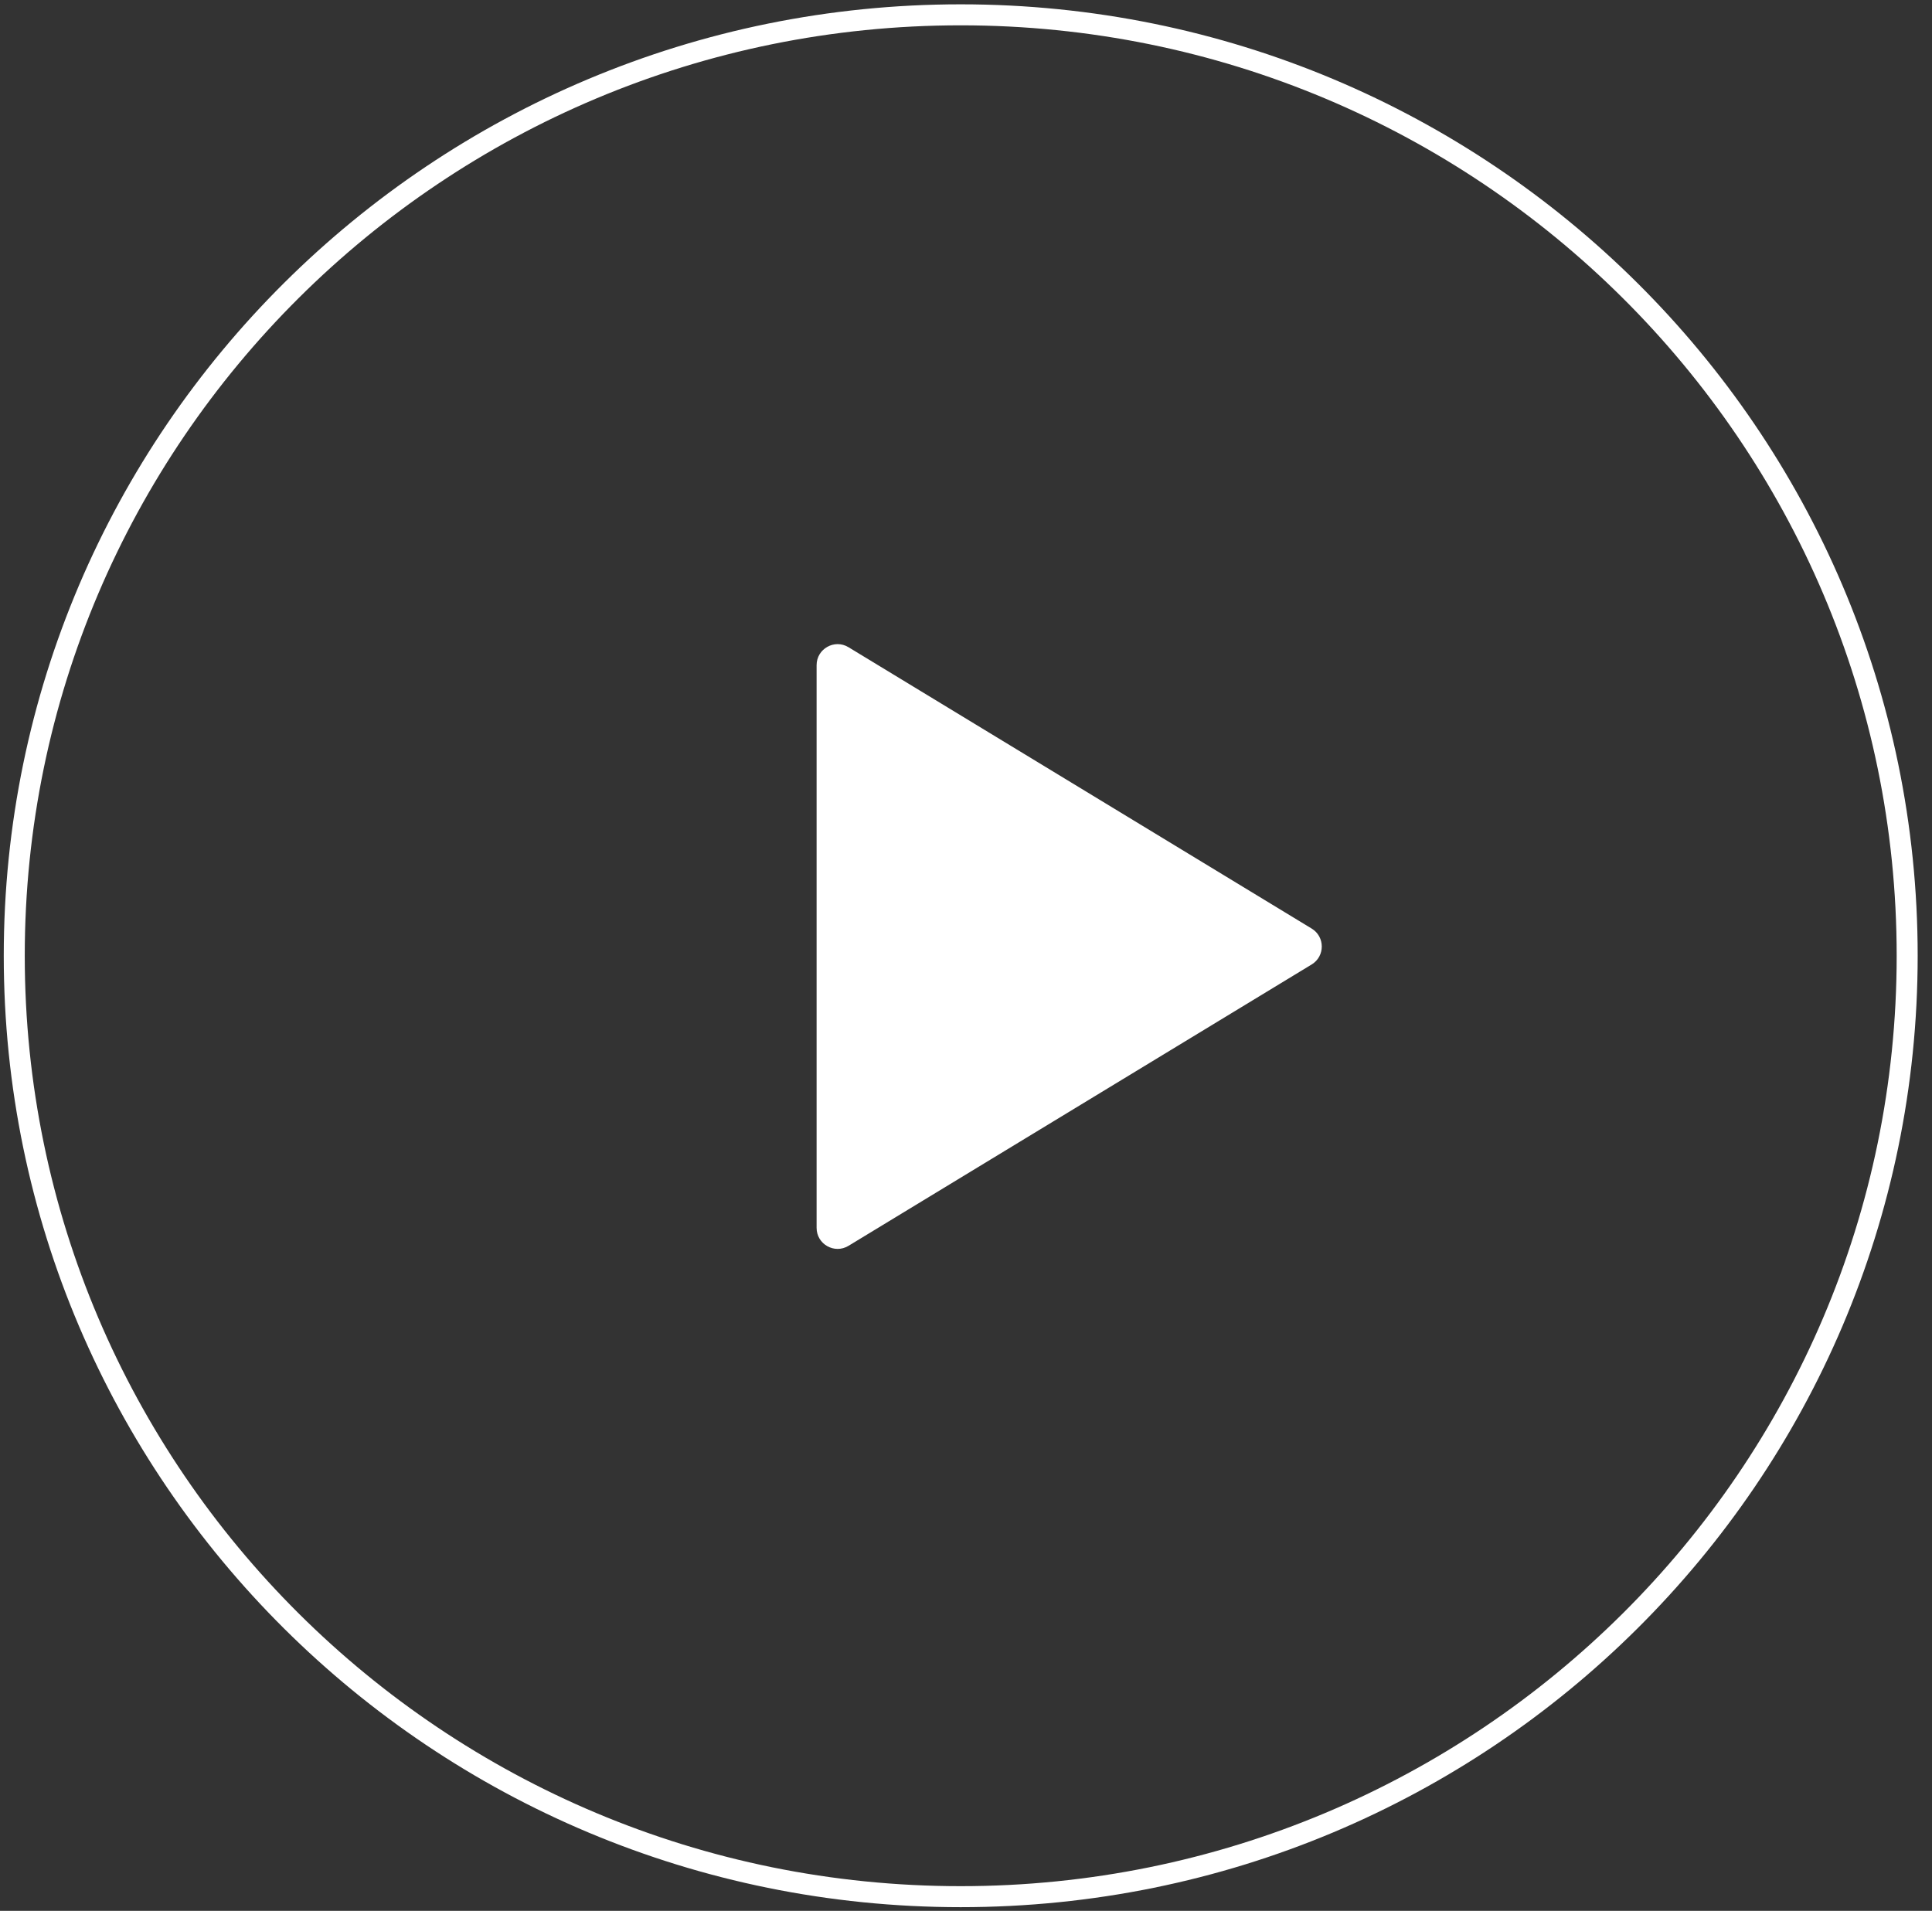 <svg width="92" height="91" viewBox="0 0 92 91" fill="none" xmlns="http://www.w3.org/2000/svg">
<rect x="0" y="0" width="92" height="91" fill="#333333" stroke="none"/>
<path d="M62.461 44.221C63.102 44.61 63.102 45.541 62.461 45.93L40.405 59.329C39.739 59.734 38.886 59.254 38.886 58.474L38.886 31.676C38.886 30.897 39.739 30.417 40.405 30.822L62.461 44.221Z" fill="white"/>
<path d="M90.818 45.515C90.818 70.26 70.642 90.324 45.748 90.324C20.854 90.324 0.679 70.26 0.679 45.515C0.679 20.77 20.854 0.706 45.748 0.706C70.642 0.706 90.818 20.77 90.818 45.515Z" stroke="white"/>
</svg>
